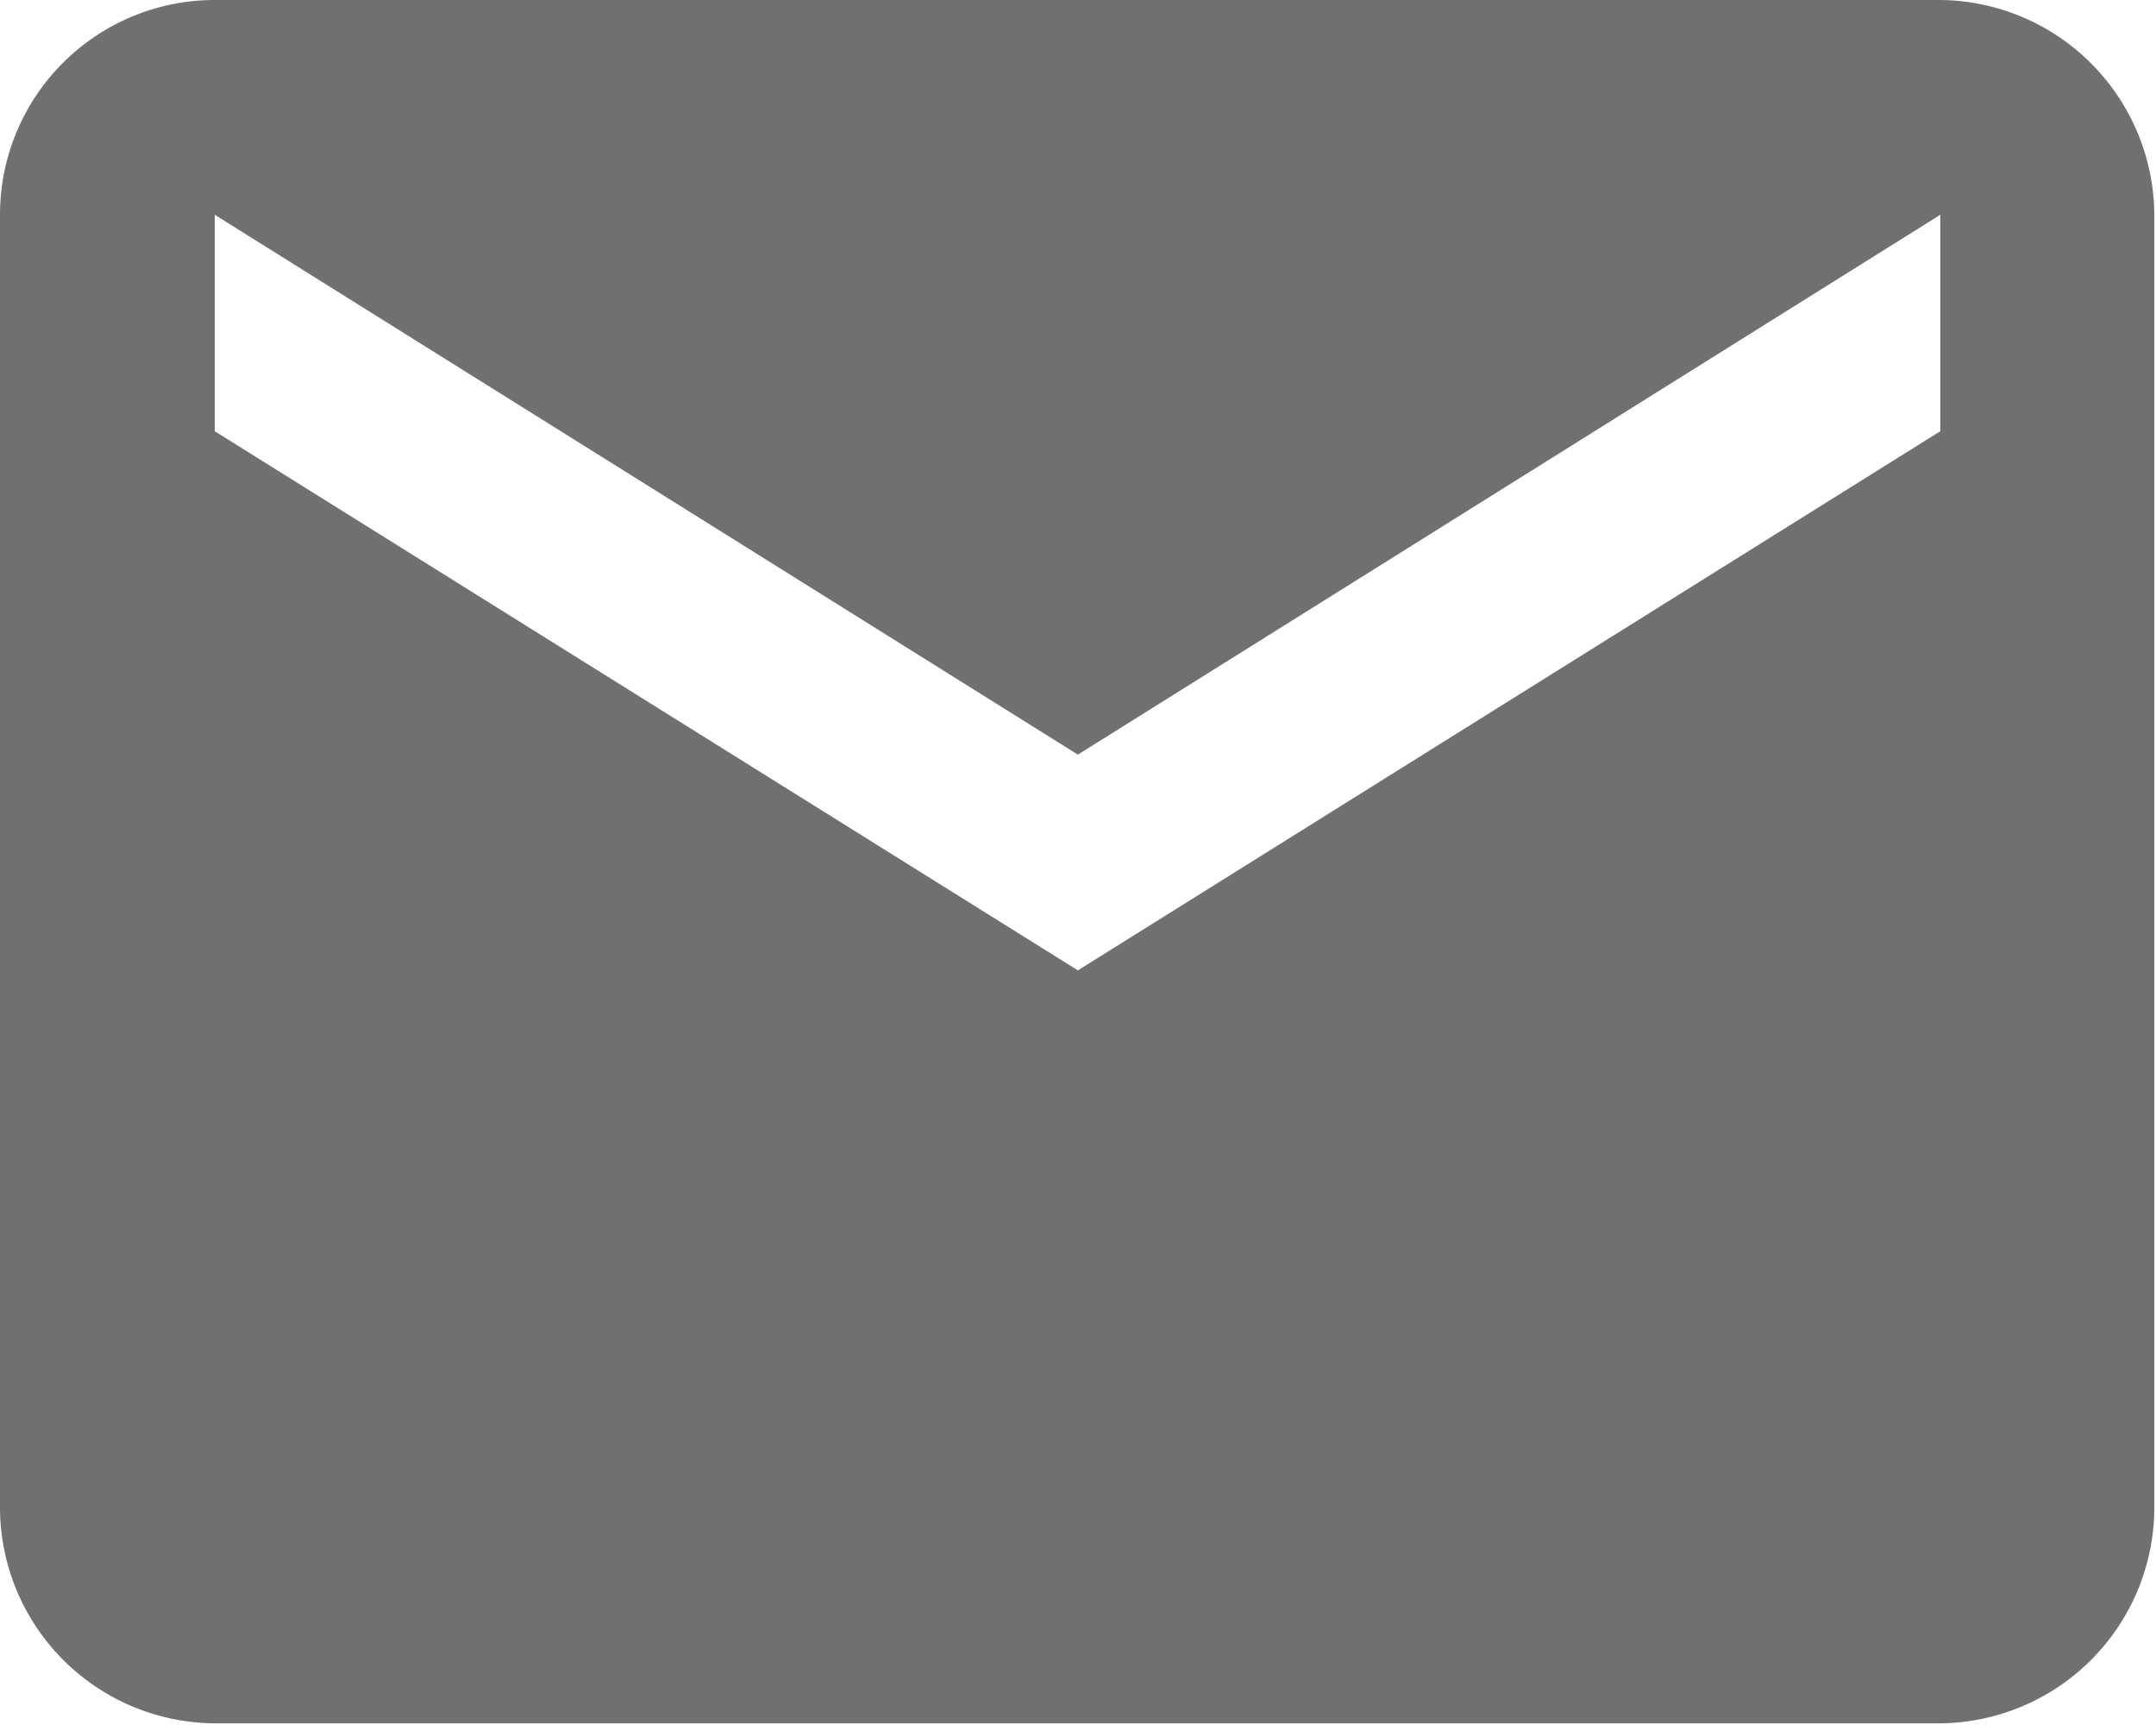 <svg xmlns="http://www.w3.org/2000/svg" width="9.035" height="7.228" viewBox="0 0 9.035 7.228">
  <path id="Icon_material-email" data-name="Icon material-email" d="M11.131,6H3.9a.9.9,0,0,0-.9.9l0,5.421a.906.906,0,0,0,.9.9h7.228a.906.906,0,0,0,.9-.9V6.9A.906.906,0,0,0,11.131,6Zm0,1.807L7.517,10.066,3.9,7.807V6.9L7.517,9.162,11.131,6.9Z" transform="translate(-3 -6)" fill="#707070"/>
</svg>
